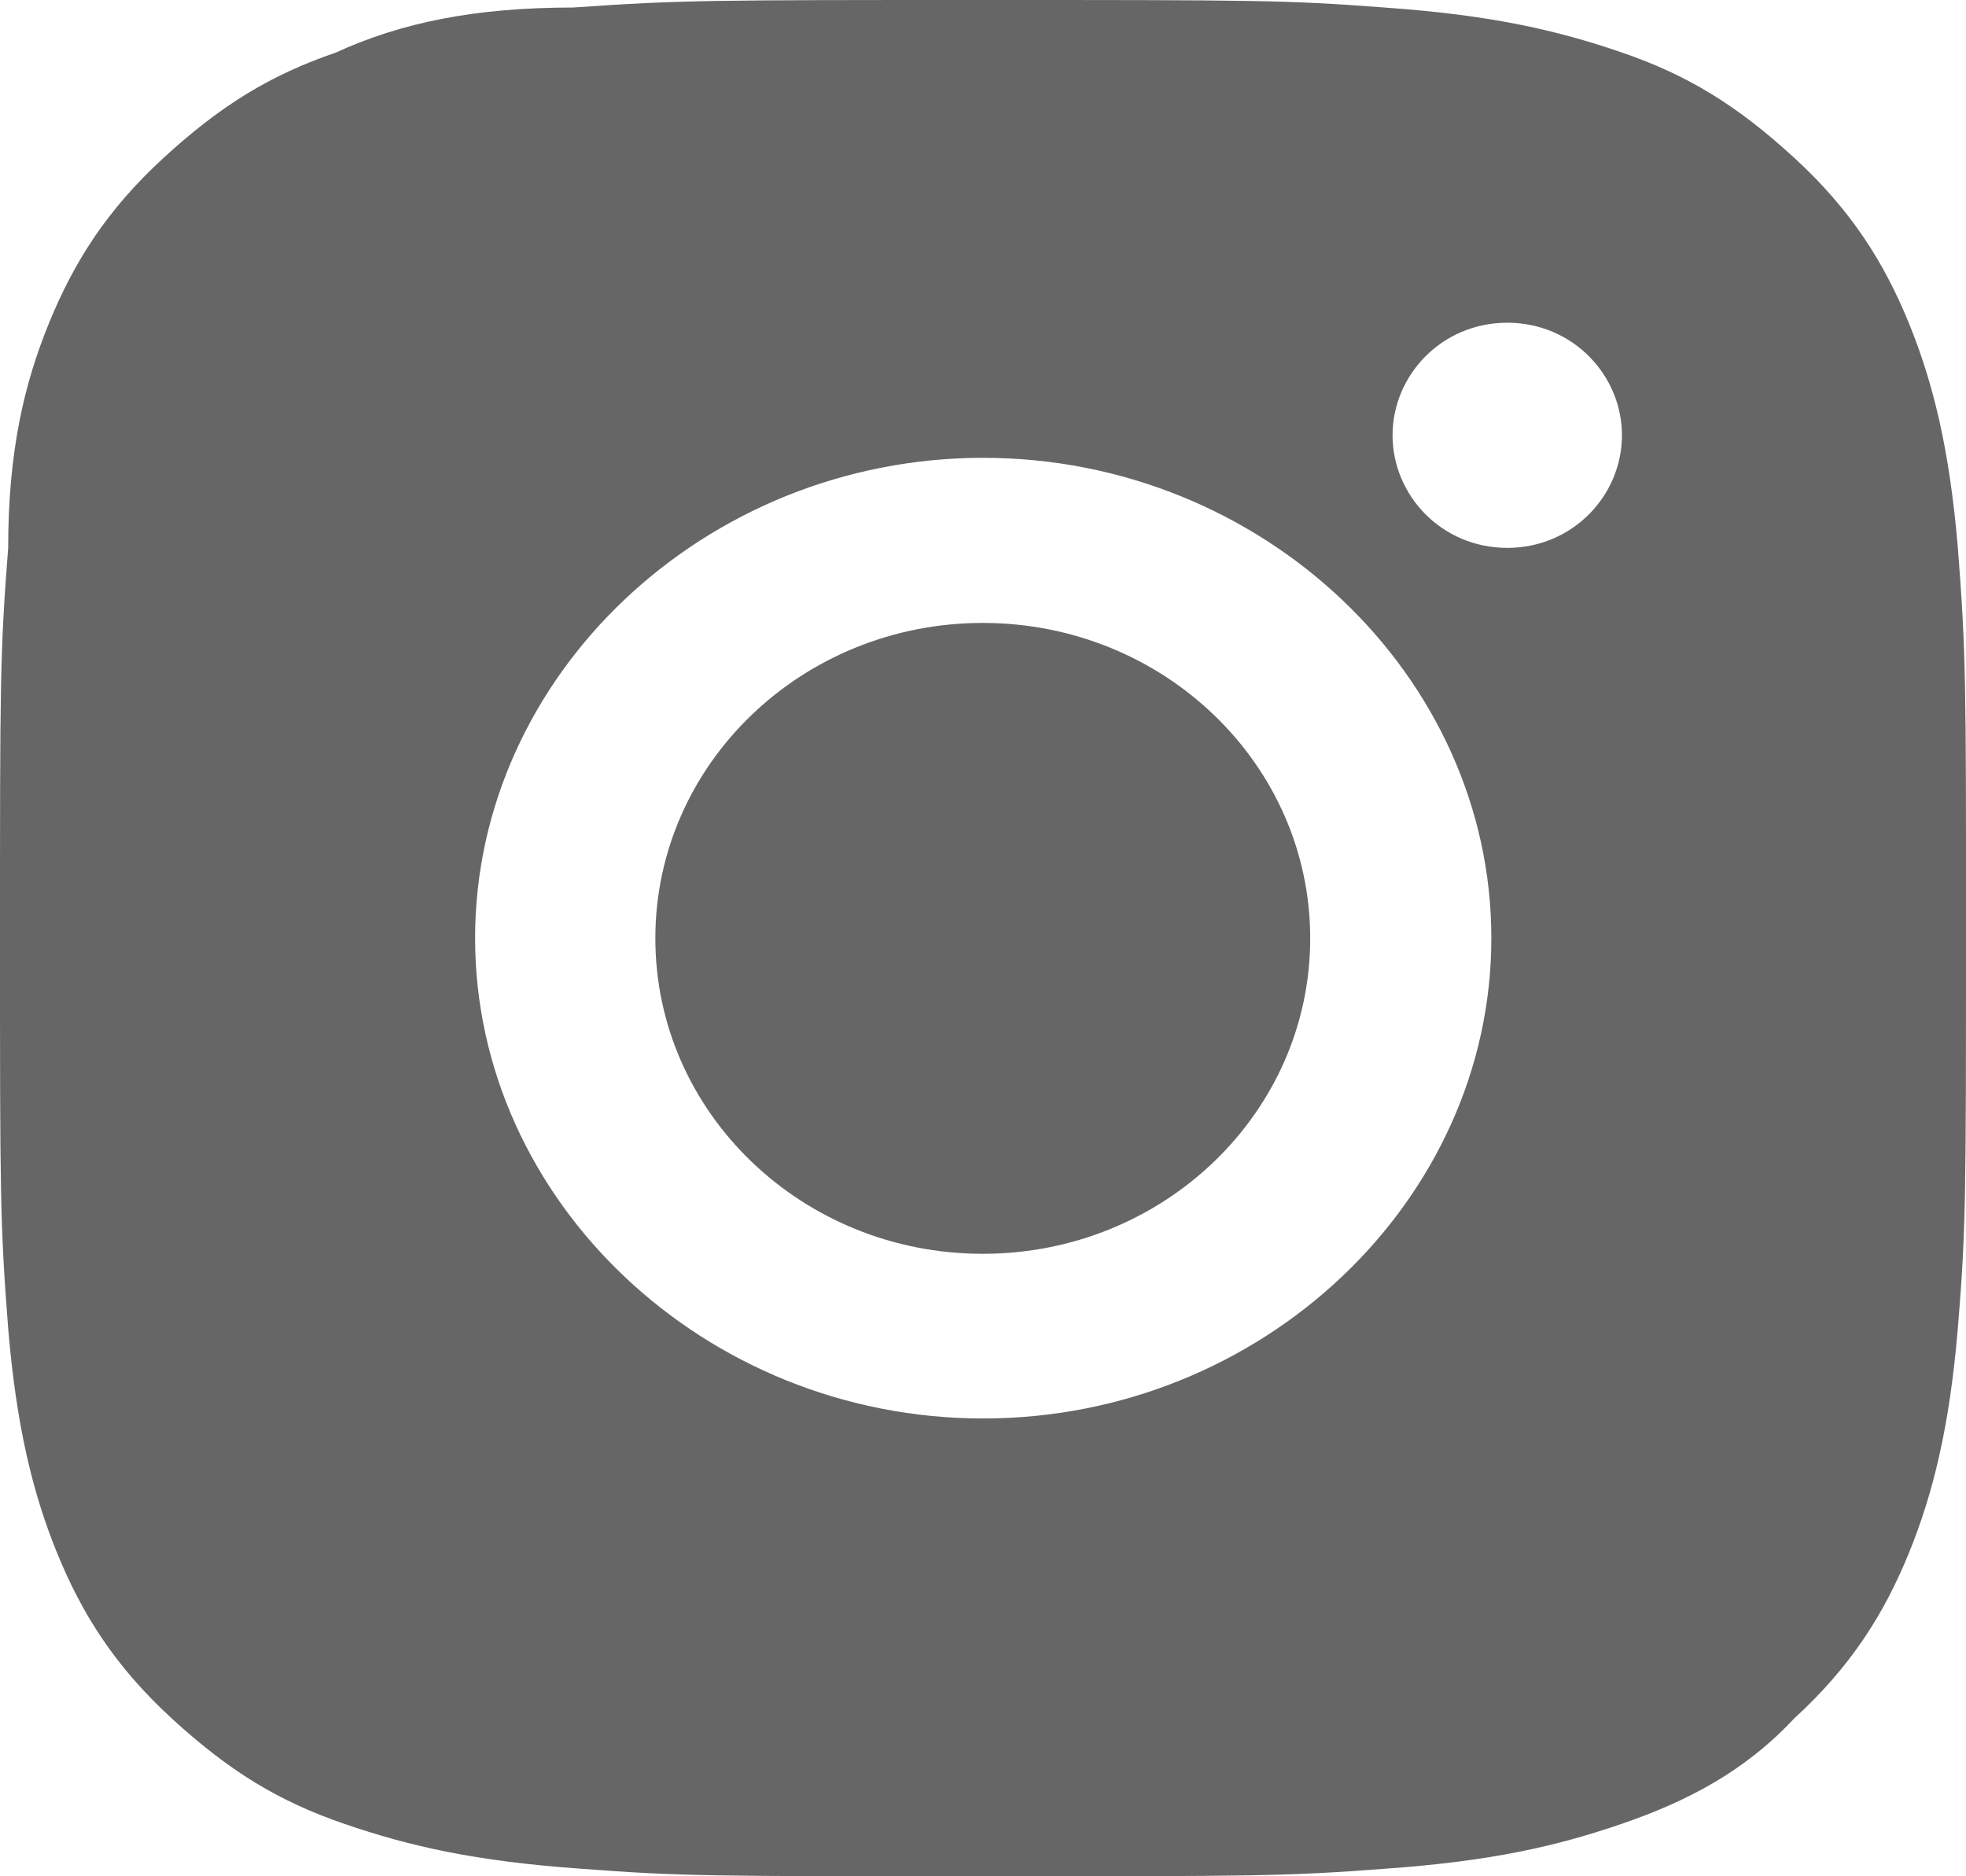 <svg id="SVGDoc" width="44" height="42" xmlns="http://www.w3.org/2000/svg" version="1.1" xmlns:xlink="http://www.w3.org/1999/xlink" xmlns:avocode="https://avocode.com/" viewBox="0 0 44 42"><defs><path d="M211.667,7614.005c0,-3.9 3.281,-7.061 7.328,-7.061c4.047,0 7.328,3.161 7.328,7.061c0,3.9 -3.281,7.061 -7.328,7.061c-4.047,0 -7.328,-3.161 -7.328,-7.061zM241,7614c0,5.712 0,6.552 -0.183,8.736c-0.183,2.184 -0.55,3.696 -1.1,5.04c-0.55,1.344 -1.283,2.52 -2.567,3.696c-1.1,1.176 -2.383,1.848 -3.85,2.352c-1.467,0.504 -2.933,0.84 -5.317,1.008c-2.2,0.168 -2.933,0.168 -8.983,0.168c-6.05,0 -6.783,0 -8.983,-0.168c-2.383,-0.168 -3.85,-0.504 -5.317,-1.008c-1.467,-0.504 -2.567,-1.176 -3.85,-2.352c-1.283,-1.176 -2.017,-2.352 -2.567,-3.696c-0.55,-1.344 -0.917,-2.856 -1.1,-5.04c-0.183,-2.352 -0.183,-3.024 -0.183,-8.736c0,-5.712 0,-6.384 0.183,-8.736c0,-2.184 0.367,-3.696 0.917,-5.04c0.55,-1.344 1.283,-2.52 2.567,-3.696c1.283,-1.176 2.383,-1.848 3.85,-2.352c1.467,-0.672 3.117,-1.008 5.317,-1.008c2.383,-0.168 3.117,-0.168 9.167,-0.168c6.05,0 6.783,0 8.983,0.168c2.383,0.168 3.85,0.504 5.317,1.008c1.467,0.504 2.567,1.176 3.85,2.352c1.283,1.176 2.017,2.352 2.567,3.696c0.55,1.344 0.917,2.856 1.1,5.04c0.183,2.352 0.183,3.024 0.183,8.736zM230.377,7614c0,-5.88 -5.136,-10.752 -11.372,-10.752c-6.236,0 -11.372,4.872 -11.372,10.752c0,5.88 5.136,10.752 11.372,10.752c6.236,0 11.372,-4.872 11.372,-10.752zM233.3,7602.744c0,-1.344 -1.1,-2.52 -2.567,-2.52c-1.467,0 -2.567,1.176 -2.567,2.52c0,1.344 1.1,2.52 2.567,2.52c1.467,0 2.567,-1.176 2.567,-2.52z" id="Path-0"/></defs><desc>Generated with Avocode.</desc><g transform="matrix(1,0,0,1,-197,-7593)"><g><title>Combined Shape Copy 2</title><use xlink:href="#Path-0" fill="#666666" fill-opacity="1"/></g></g></svg>